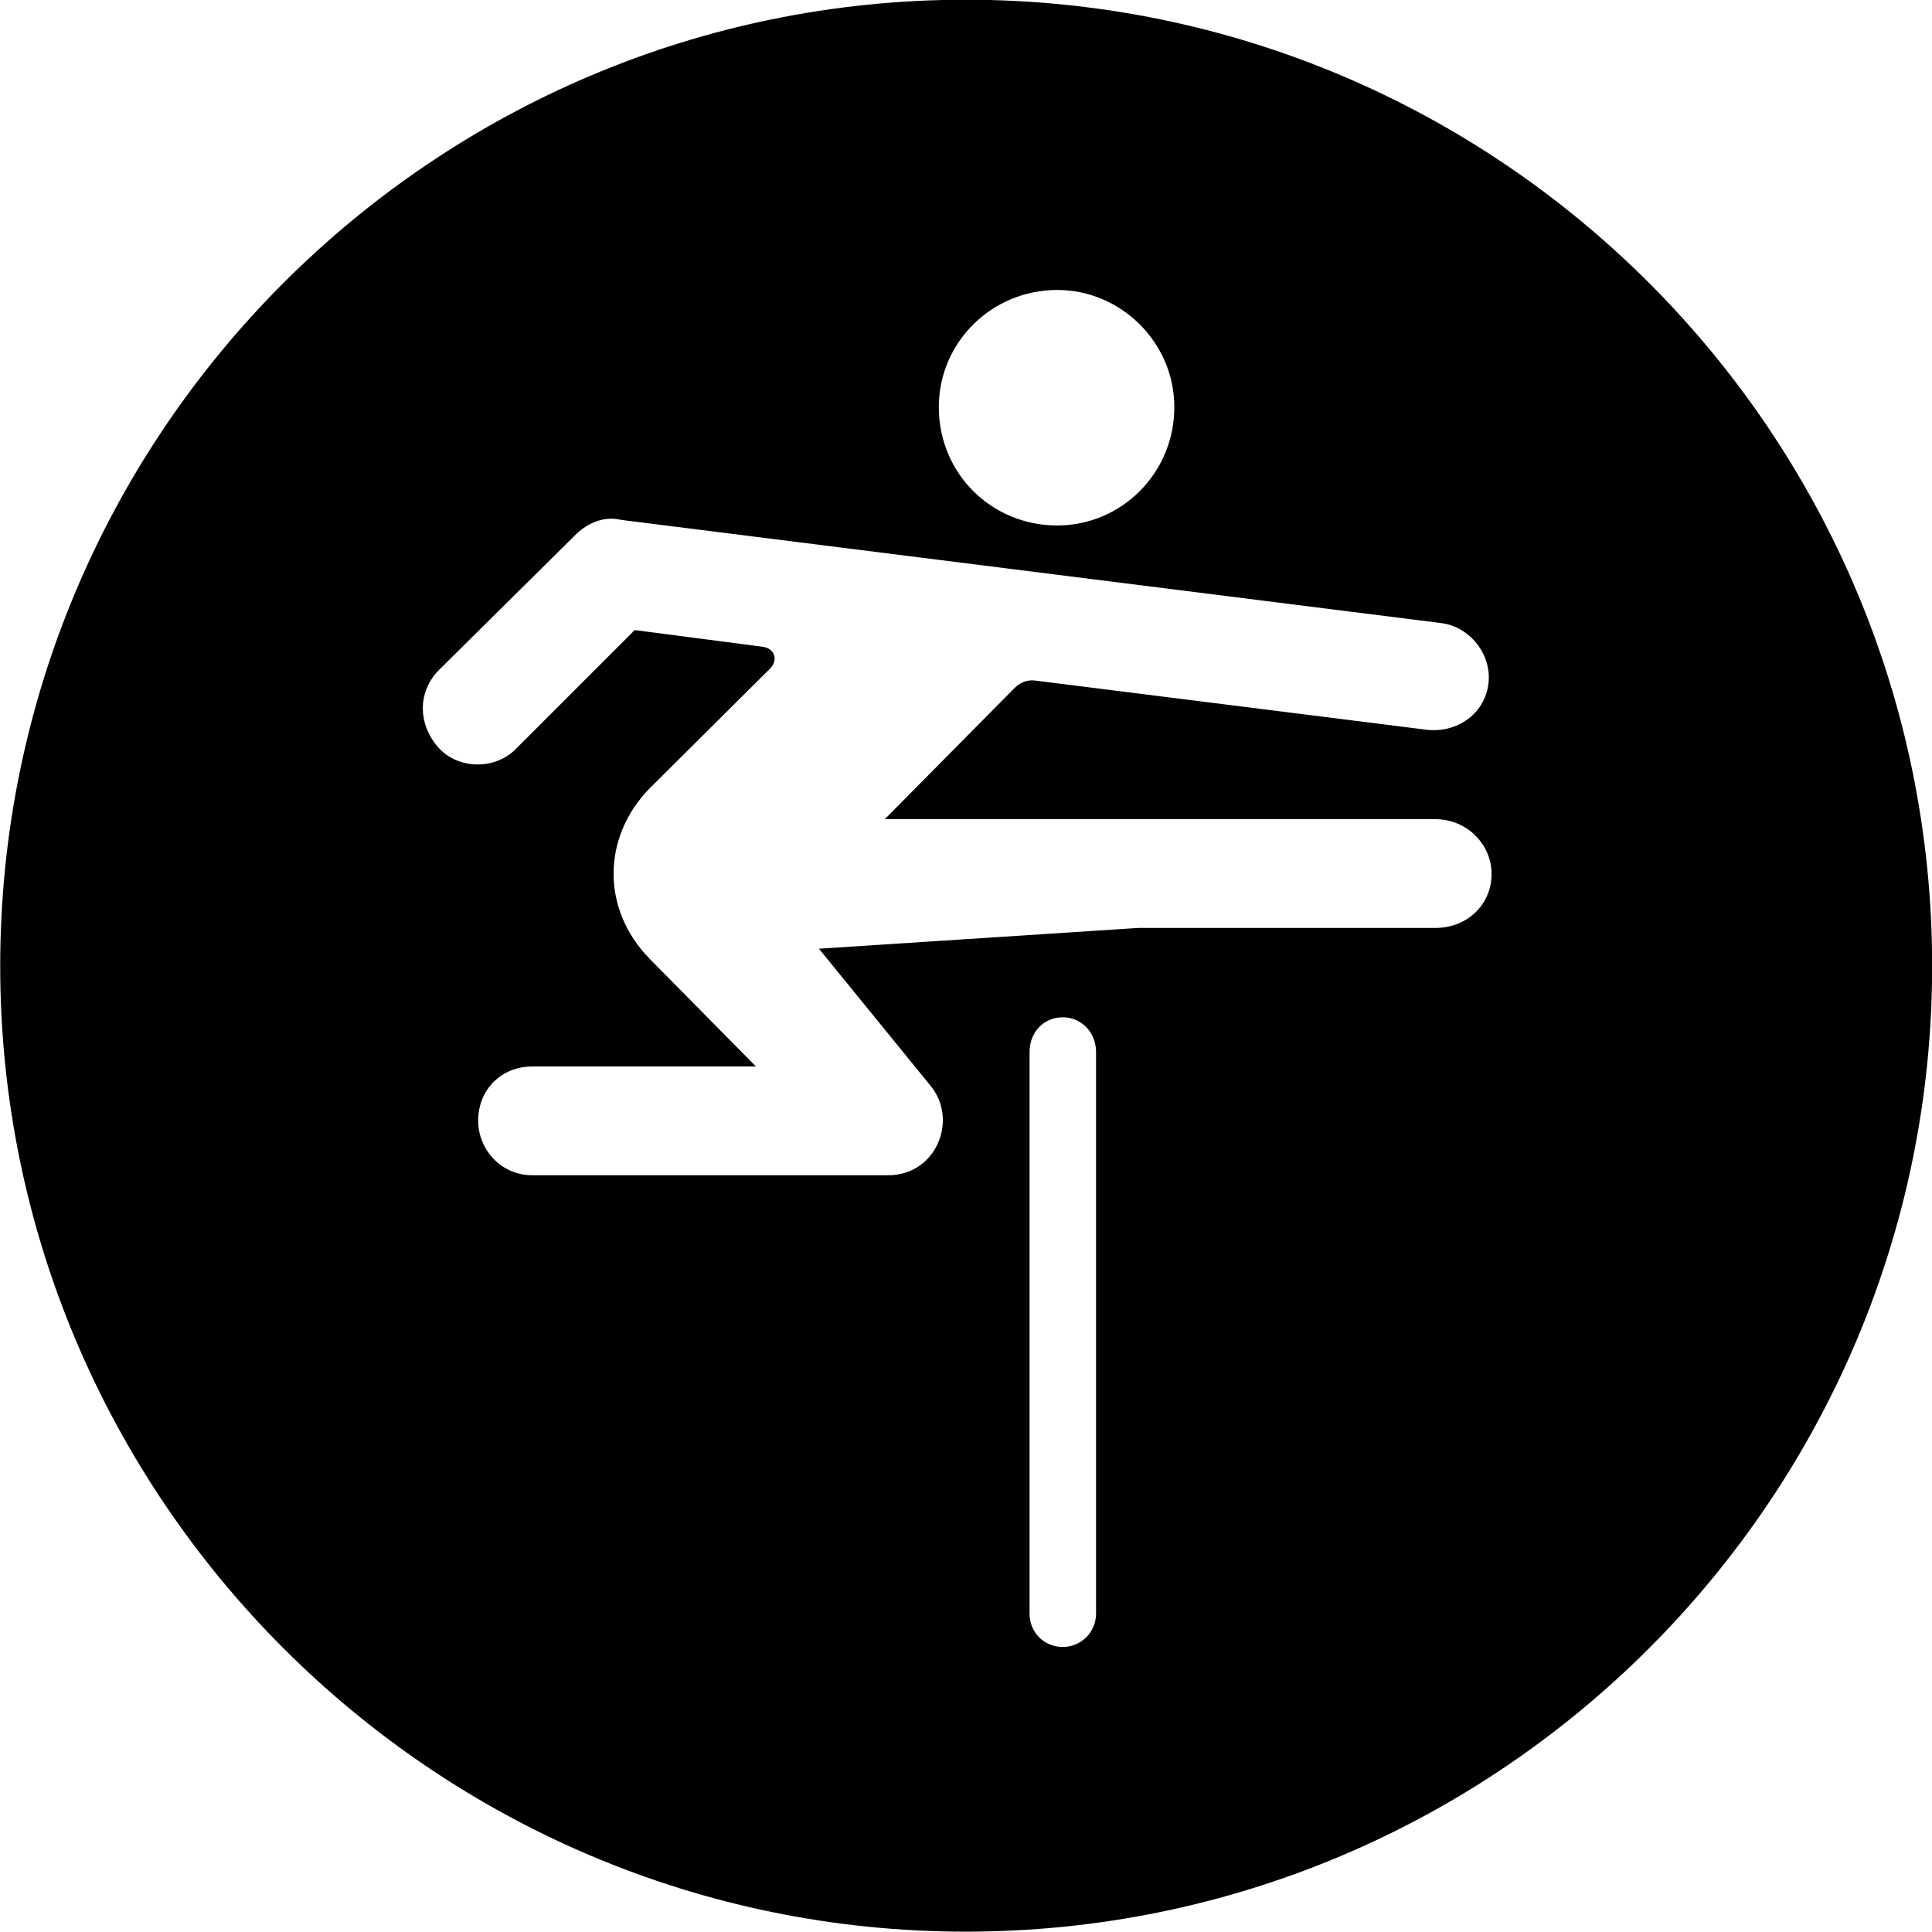 <svg viewBox="0 0 27.891 27.891" xmlns="http://www.w3.org/2000/svg"><path d="M13.943 27.886C21.643 27.886 27.893 21.626 27.893 13.946C27.893 6.246 21.643 -0.004 13.943 -0.004C6.263 -0.004 0.003 6.246 0.003 13.946C0.003 21.626 6.263 27.886 13.943 27.886ZM15.263 7.586C14.313 7.586 13.553 6.836 13.553 5.876C13.553 4.946 14.313 4.186 15.263 4.186C16.183 4.186 16.953 4.946 16.953 5.876C16.953 6.836 16.183 7.586 15.263 7.586ZM7.683 16.966C7.233 16.966 6.903 16.596 6.903 16.176C6.903 15.736 7.233 15.396 7.683 15.396H10.913L9.383 13.846C8.673 13.126 8.693 12.076 9.383 11.376L11.113 9.656C11.243 9.526 11.183 9.356 11.003 9.336L9.163 9.096L7.463 10.796C7.153 11.126 6.613 11.106 6.333 10.796C6.043 10.476 6.013 10.006 6.333 9.676L8.323 7.706C8.493 7.546 8.723 7.446 8.973 7.506L20.813 8.996C21.193 9.046 21.493 9.396 21.493 9.776C21.493 10.256 21.073 10.586 20.603 10.536L14.953 9.826C14.833 9.806 14.723 9.856 14.653 9.926L12.773 11.826H20.723C21.183 11.826 21.533 12.196 21.533 12.616C21.533 13.056 21.183 13.396 20.723 13.396H16.433L11.823 13.696L13.443 15.686C13.833 16.176 13.513 16.966 12.823 16.966ZM14.863 23.296V15.186C14.863 14.906 15.063 14.686 15.343 14.686C15.613 14.686 15.823 14.906 15.823 15.186V23.296C15.823 23.556 15.613 23.776 15.343 23.776C15.063 23.776 14.863 23.556 14.863 23.296Z" /></svg>